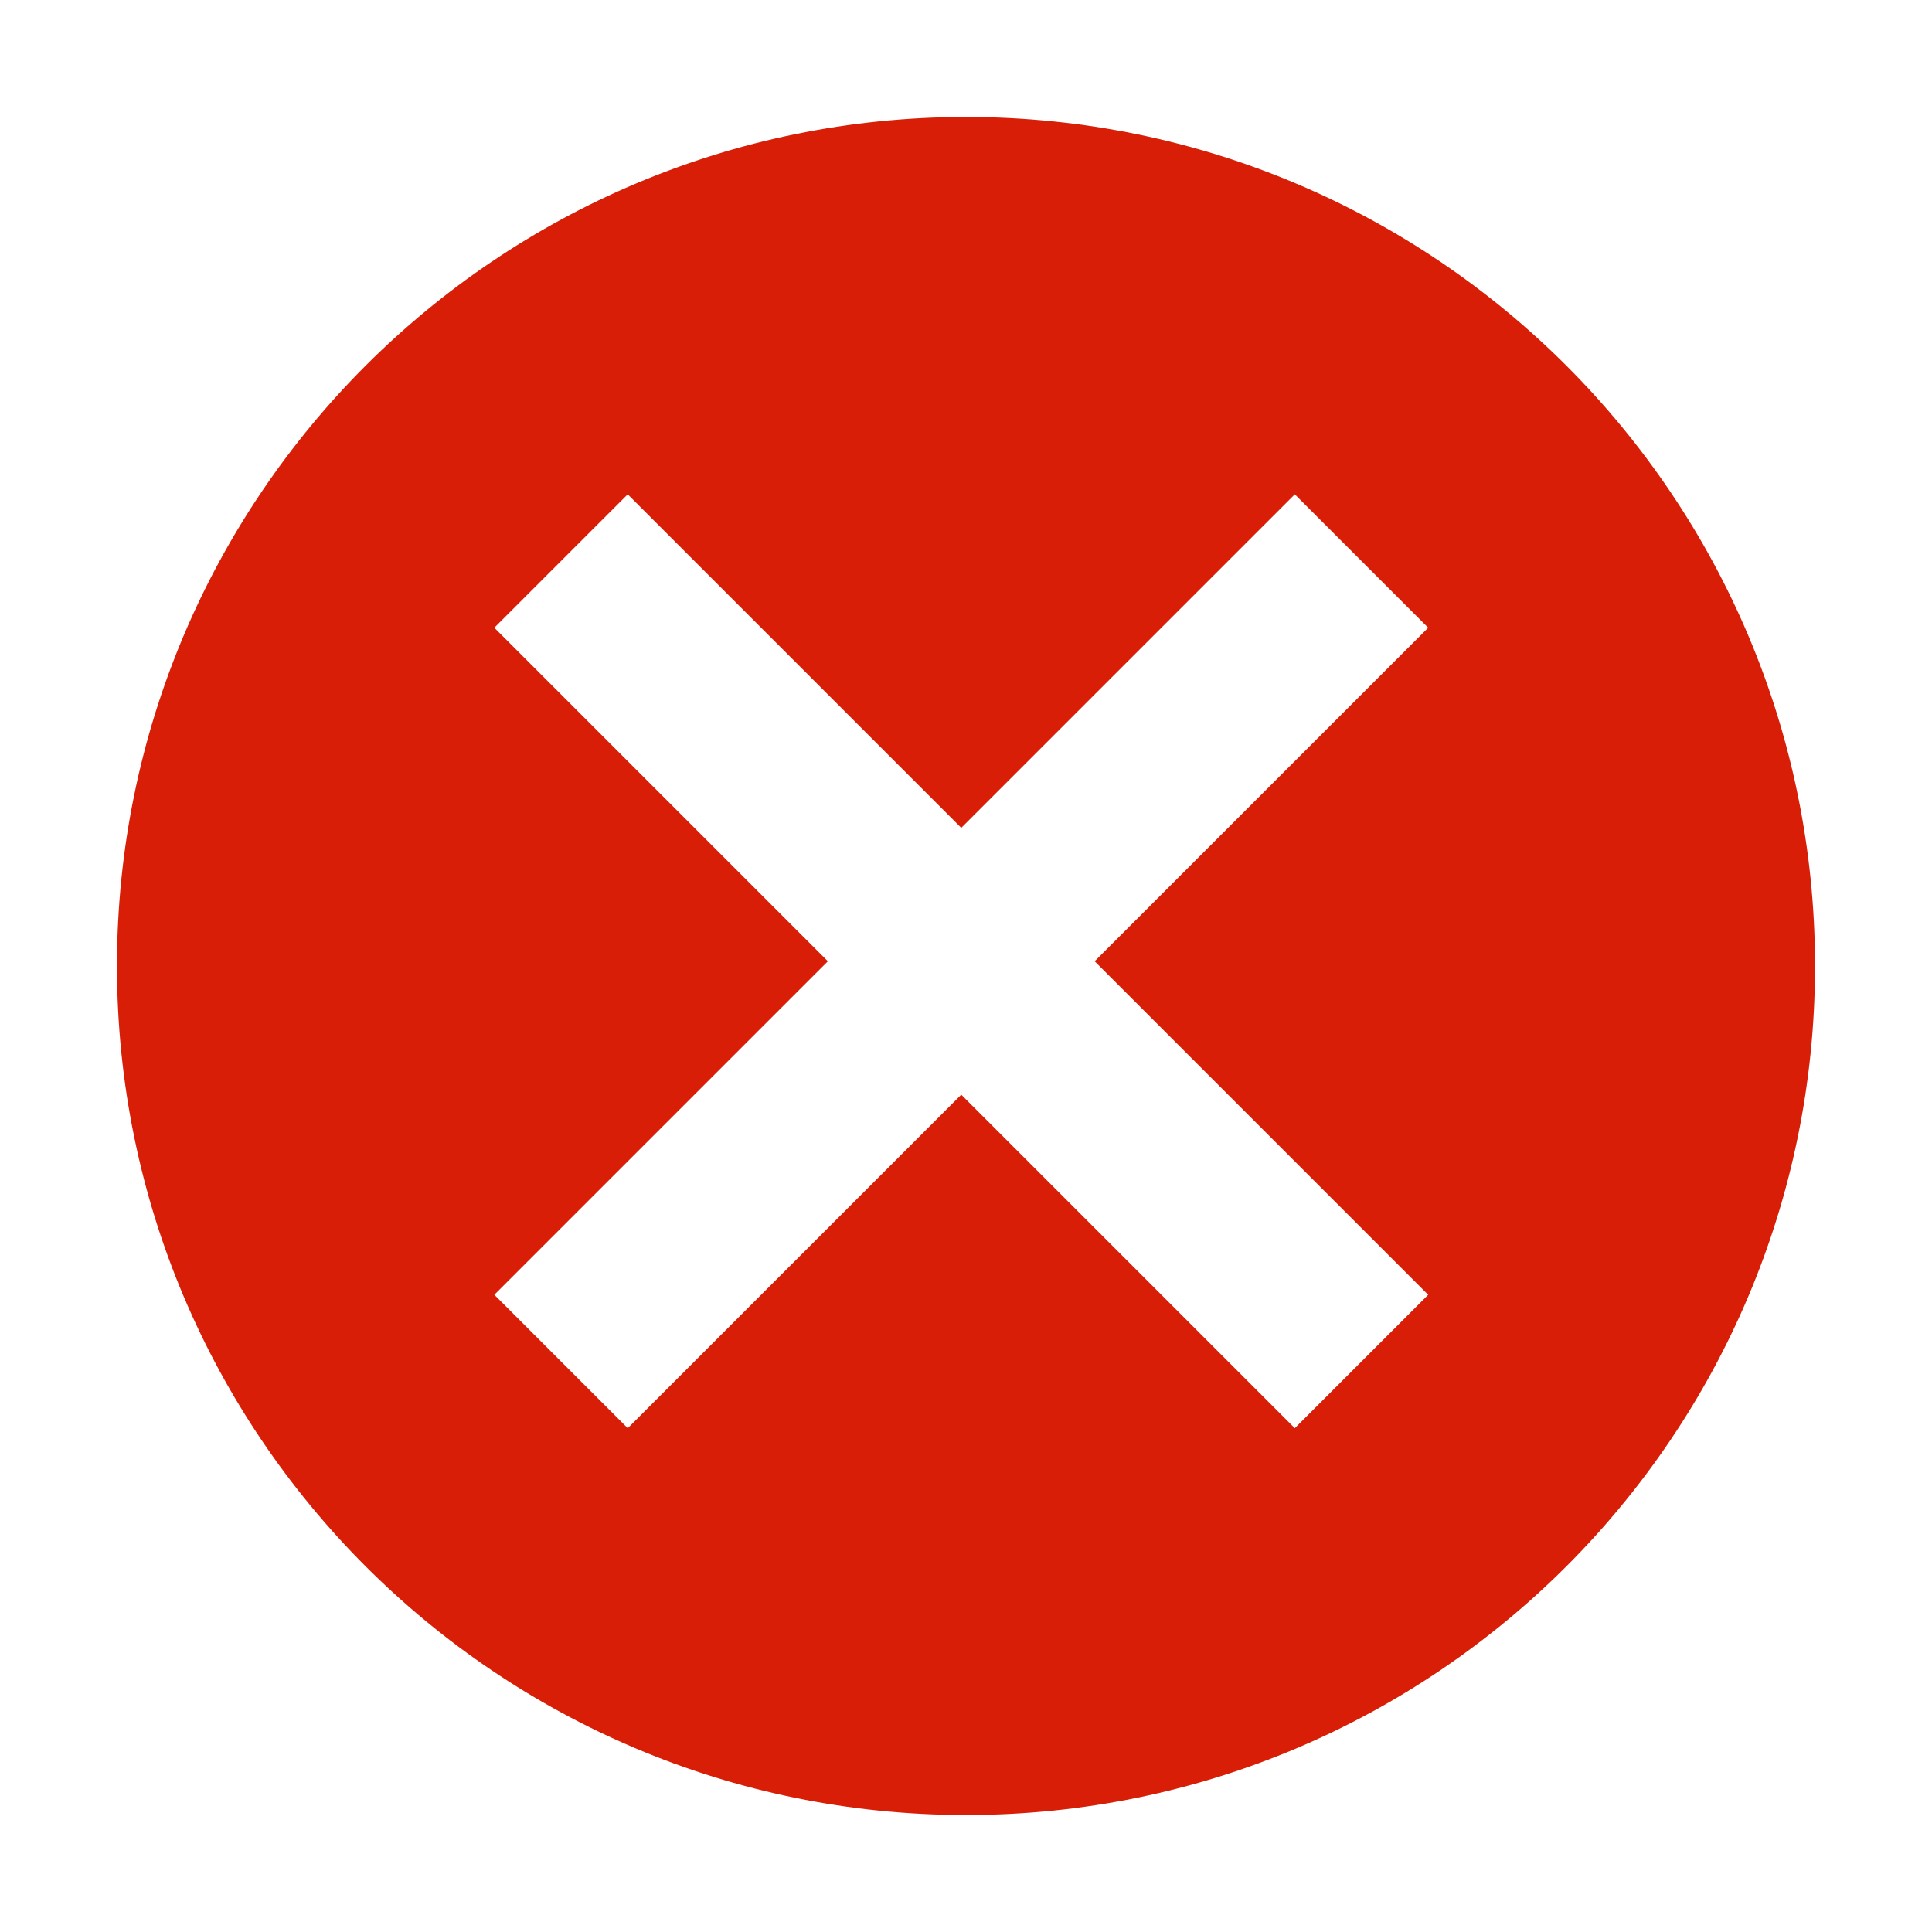 <?xml version="1.0" standalone="no"?><!DOCTYPE svg PUBLIC "-//W3C//DTD SVG 1.1//EN" "http://www.w3.org/Graphics/SVG/1.1/DTD/svg11.dtd"><svg t="1618209948743" class="icon" viewBox="0 0 1024 1024" version="1.1" xmlns="http://www.w3.org/2000/svg" p-id="2639" width="16" height="16" xmlns:xlink="http://www.w3.org/1999/xlink"><defs><style type="text/css"></style></defs><path d="M580.198 509.487l176.777-176.776L686.265 262 509.486 438.777 332.711 262 262 332.71l176.777 176.777L262 686.264l70.71 70.71 176.777-176.776 176.777 176.777 70.71-70.71-176.776-176.778zM512 962C263.472 962 62 760.528 62 512S263.472 62 512 62s450 201.472 450 450-201.472 450-450 450z" fill="#d81e06" p-id="2640"></path></svg>